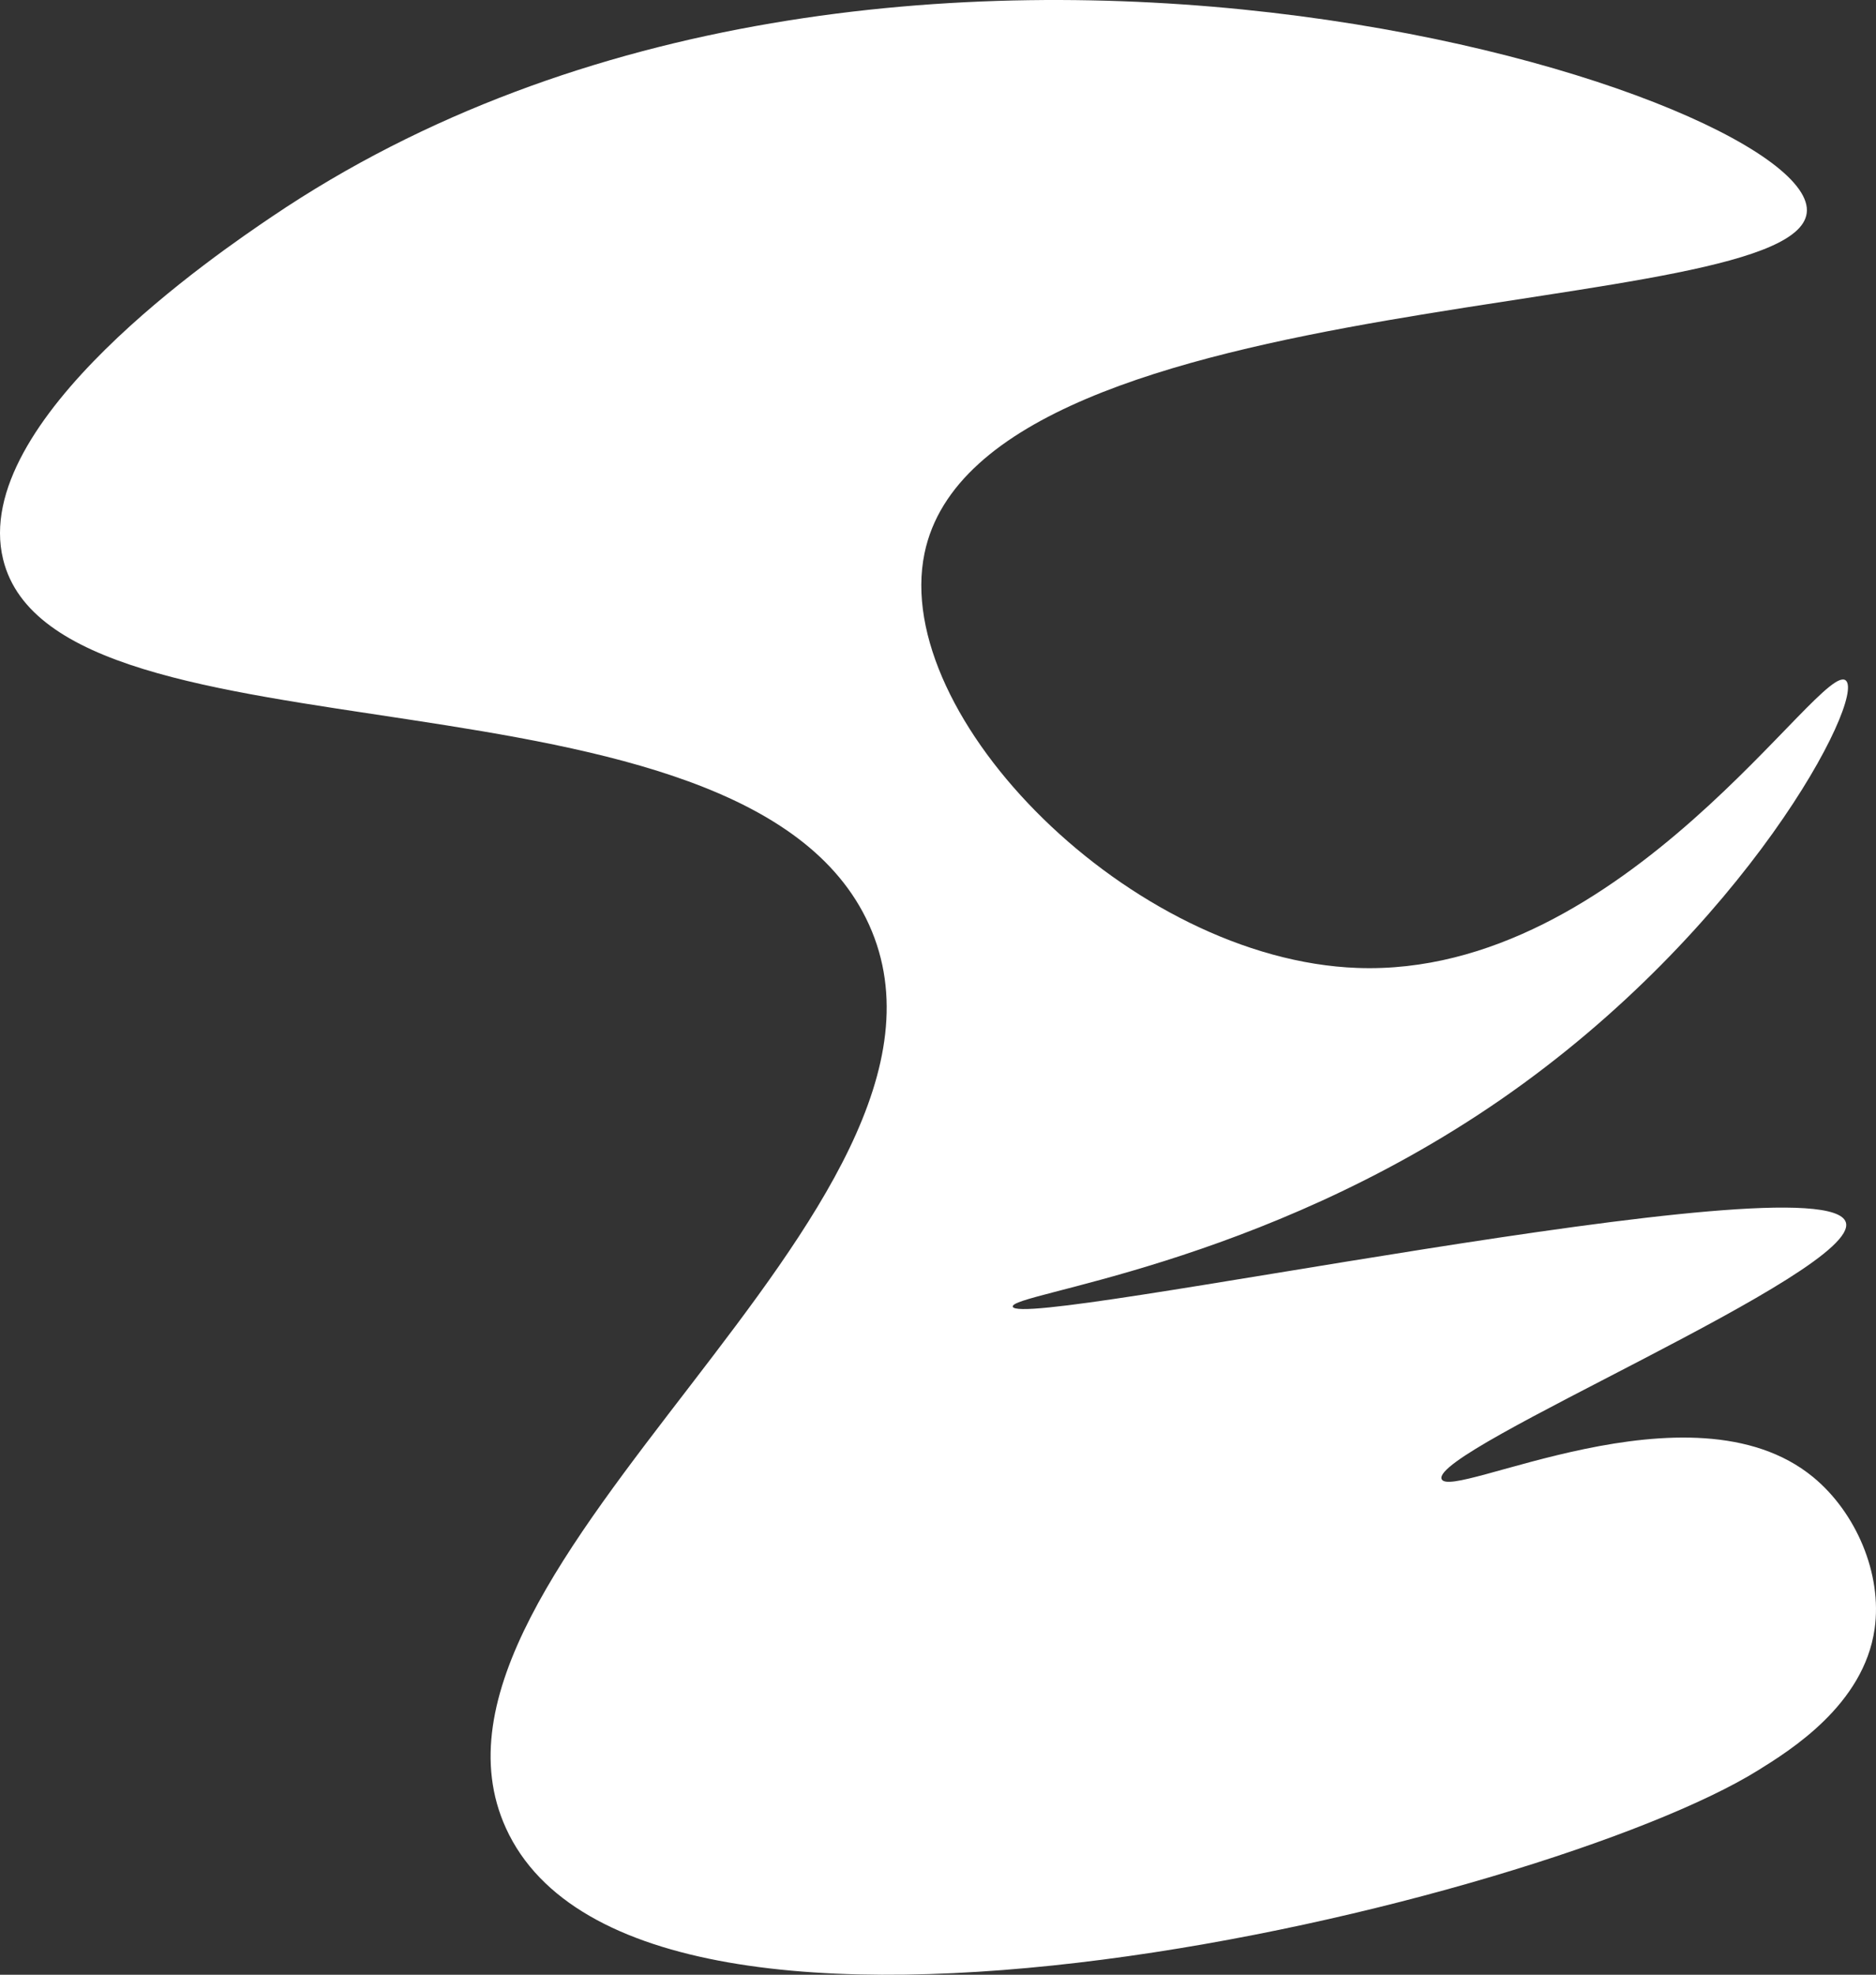 <?xml version="1.0" encoding="UTF-8"?><svg id="b" xmlns="http://www.w3.org/2000/svg" viewBox="0 0 4571.02 4809.93"><rect x="0" y="0" width="4571.02" height="4809.93" fill="#333333" stroke="none"/><g id="c"><path d="m2117.65,2252.64C1812.99,1578.2,137.22,1890.49,7.65,1362.64c-82.55-336.3,527.5-748.79,655-835,1498.9-1013.5,3744.1-307.2,3740-15-3.87,275.73-2010.38,160.56-2150,835-82.43,398.18,502.77,989.97,1055,1010,651.58,23.63,1131.67-753.28,1190-700,48.21,44.03-243.6,607.57-840,1020-591.46,409.01-1197.18,472.11-1190,505,13.09,60.01,1983.4-365.09,2030-205,34.91,119.93-1014.02,553.83-985,625,22.08,54.15,608.31-248.6,905-5,104.03,85.42,169.27,235.39,150,370-26.44,184.68-205.52,295.72-285,345-515.91,319.89-2721.76,861.21-3050,140-287.7-632.14,1194.99-1513.77,885-2200Z" fill="#fff" stroke-width="0"/></g></svg>